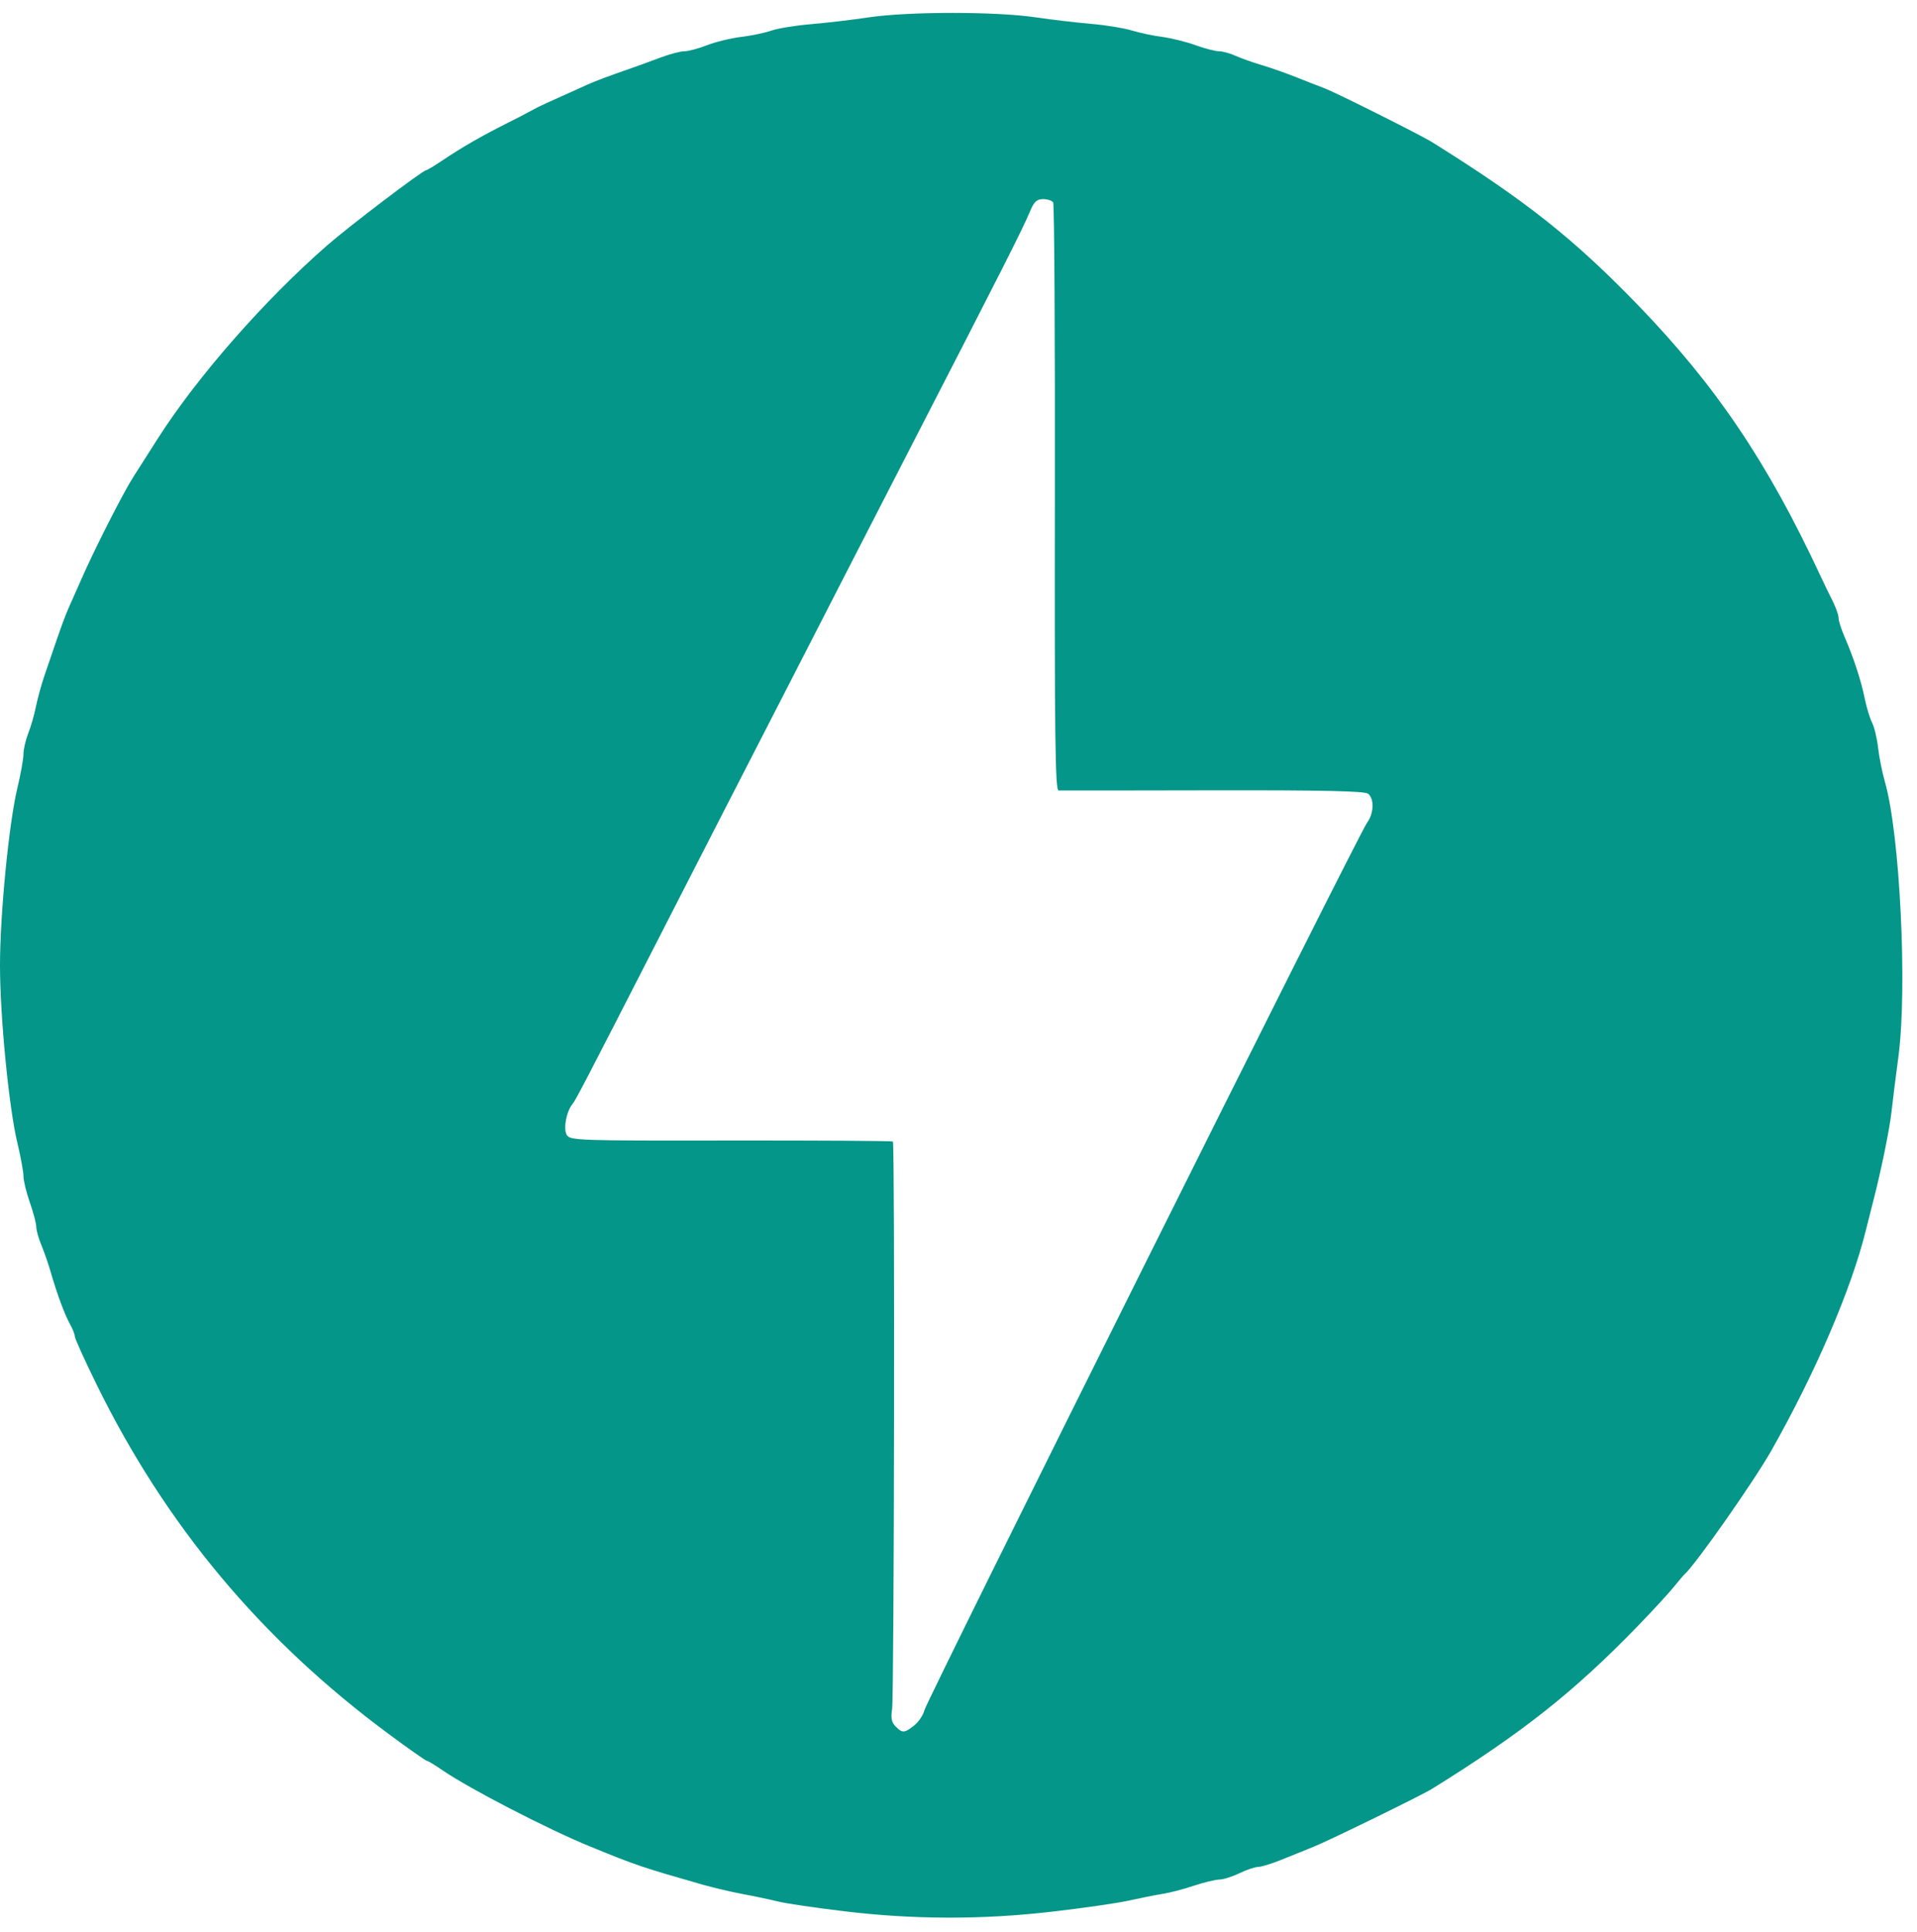 <svg width="129" height="130" viewBox="0 0 129 130" fill="none" xmlns="http://www.w3.org/2000/svg">
<path d="M56.813 128.586C54.91 128.359 52.914 128.066 52.379 127.934C51.592 127.747 50.8 127.58 50.004 127.434C49.095 127.257 48.194 127.046 47.301 126.801C43.156 125.613 42.859 125.516 39.734 124.238C36.859 123.066 31.562 120.328 29.75 119.082C29.254 118.738 28.79 118.461 28.719 118.461C28.649 118.461 27.489 117.645 26.141 116.648C17.571 110.305 11.137 102.605 6.488 93.121C5.688 91.492 5.035 90.047 5.035 89.911C5.035 89.777 4.891 89.406 4.715 89.094C4.352 88.445 3.835 87.047 3.418 85.602C3.239 84.988 3.03 84.383 2.793 83.789C2.598 83.329 2.441 82.769 2.441 82.543C2.441 82.316 2.246 81.578 2.008 80.898C1.77 80.223 1.578 79.426 1.578 79.128C1.578 78.832 1.391 77.808 1.16 76.852C0.598 74.492 0 68.379 0 64.953C0 61.531 0.598 55.418 1.16 53.059C1.39 52.102 1.578 51.059 1.578 50.739C1.578 50.418 1.723 49.789 1.898 49.339C2.078 48.891 2.308 48.086 2.414 47.551C2.524 47.016 2.774 46.094 2.977 45.496L3.567 43.77C4 42.477 4.402 41.383 4.594 40.957C4.704 40.719 5.133 39.747 5.551 38.797C6.227 37.262 7.676 34.367 8.523 32.852C8.832 32.297 8.949 32.113 10.621 29.5C13.27 25.352 17.797 20.191 22.011 16.512C23.496 15.215 28.457 11.449 28.68 11.449C28.742 11.449 29.21 11.168 29.723 10.824C31.07 9.922 32.391 9.156 34.113 8.293C34.731 7.987 35.343 7.669 35.949 7.34C36.234 7.176 36.769 6.93 39.516 5.7C40.121 5.43 40.773 5.184 42.652 4.527C43.066 4.383 43.898 4.078 44.492 3.855C45.09 3.633 45.793 3.449 46.055 3.449C46.313 3.449 46.992 3.269 47.563 3.047C48.133 2.824 49.168 2.57 49.867 2.484C50.563 2.402 51.488 2.207 51.922 2.054C52.352 1.906 53.532 1.714 54.543 1.629C55.861 1.51 57.175 1.355 58.484 1.164C61.172 0.77 67.016 0.77 69.676 1.164C70.932 1.344 72.193 1.492 73.457 1.609C74.41 1.688 75.625 1.887 76.16 2.051C76.695 2.211 77.621 2.411 78.215 2.484C78.809 2.563 79.809 2.809 80.437 3.035C81.067 3.265 81.781 3.449 82.027 3.449C82.273 3.449 82.781 3.586 83.152 3.758C83.527 3.926 84.32 4.207 84.918 4.383C85.512 4.563 86.531 4.918 87.188 5.18C87.84 5.441 88.715 5.785 89.133 5.941C89.903 6.231 95.593 9.078 96.367 9.563C102.648 13.48 105.879 16.039 110.223 20.527C115.461 25.941 118.938 31.097 122.477 38.687C122.727 39.223 123.109 40.016 123.328 40.445C123.543 40.879 123.723 41.387 123.723 41.575C123.723 41.765 123.903 42.335 124.125 42.844C124.727 44.227 125.242 45.801 125.485 47.004C125.605 47.594 125.828 48.324 125.98 48.625C126.133 48.925 126.312 49.688 126.383 50.313C126.453 50.937 126.66 51.961 126.836 52.582C127.856 56.113 128.363 66.516 127.746 71.117C127.563 72.484 127.356 74.137 127.286 74.789C127.168 75.906 126.578 78.793 126.074 80.734L125.554 82.789C124.574 86.746 122.152 92.383 119.195 97.598C118.023 99.668 114.094 105.266 113.352 105.922C113.285 105.98 112.953 106.372 112.617 106.785C112.281 107.203 111.203 108.371 110.227 109.379C105.926 113.82 102.457 116.566 96.367 120.348C95.645 120.797 89.52 123.789 88.375 124.254C87.781 124.492 86.789 124.894 86.172 125.144C85.559 125.391 84.875 125.598 84.66 125.602C84.445 125.605 83.879 125.797 83.402 126.027C82.926 126.257 82.32 126.449 82.051 126.453C81.785 126.457 81.008 126.645 80.324 126.871C79.641 127.101 78.691 127.348 78.214 127.421C77.738 127.496 76.719 127.699 75.945 127.871C75.172 128.043 72.835 128.379 70.758 128.617C66.125 129.157 61.444 129.147 56.813 128.586ZM61.516 116.086C61.816 115.852 62.125 115.386 62.207 115.059C62.387 114.336 91.441 56.089 91.988 55.359C92.449 54.742 92.492 53.754 92.07 53.406C91.848 53.219 89.066 53.16 81.64 53.172C76.07 53.184 71.387 53.188 71.234 53.184C71.008 53.176 70.961 49.454 70.984 33.512C71 22.695 70.949 13.746 70.871 13.622C70.793 13.496 70.488 13.395 70.191 13.395C69.773 13.395 69.578 13.575 69.321 14.203C68.836 15.371 67.496 18.023 60.973 30.688C59.618 33.316 58.266 35.946 56.918 38.578C55.762 40.84 53.938 44.391 52.871 46.468C49.999 52.051 47.133 57.637 44.273 63.227C39.34 72.863 38.743 74.012 38.531 74.266C38.121 74.762 37.898 75.906 38.129 76.336C38.339 76.73 38.758 76.746 49.172 76.73C55.125 76.723 60.035 76.754 60.086 76.8C60.223 76.941 60.172 114.11 60.031 114.996C59.938 115.578 60 115.886 60.266 116.152C60.726 116.613 60.852 116.609 61.516 116.086Z" fill="#049688"/>
</svg>
